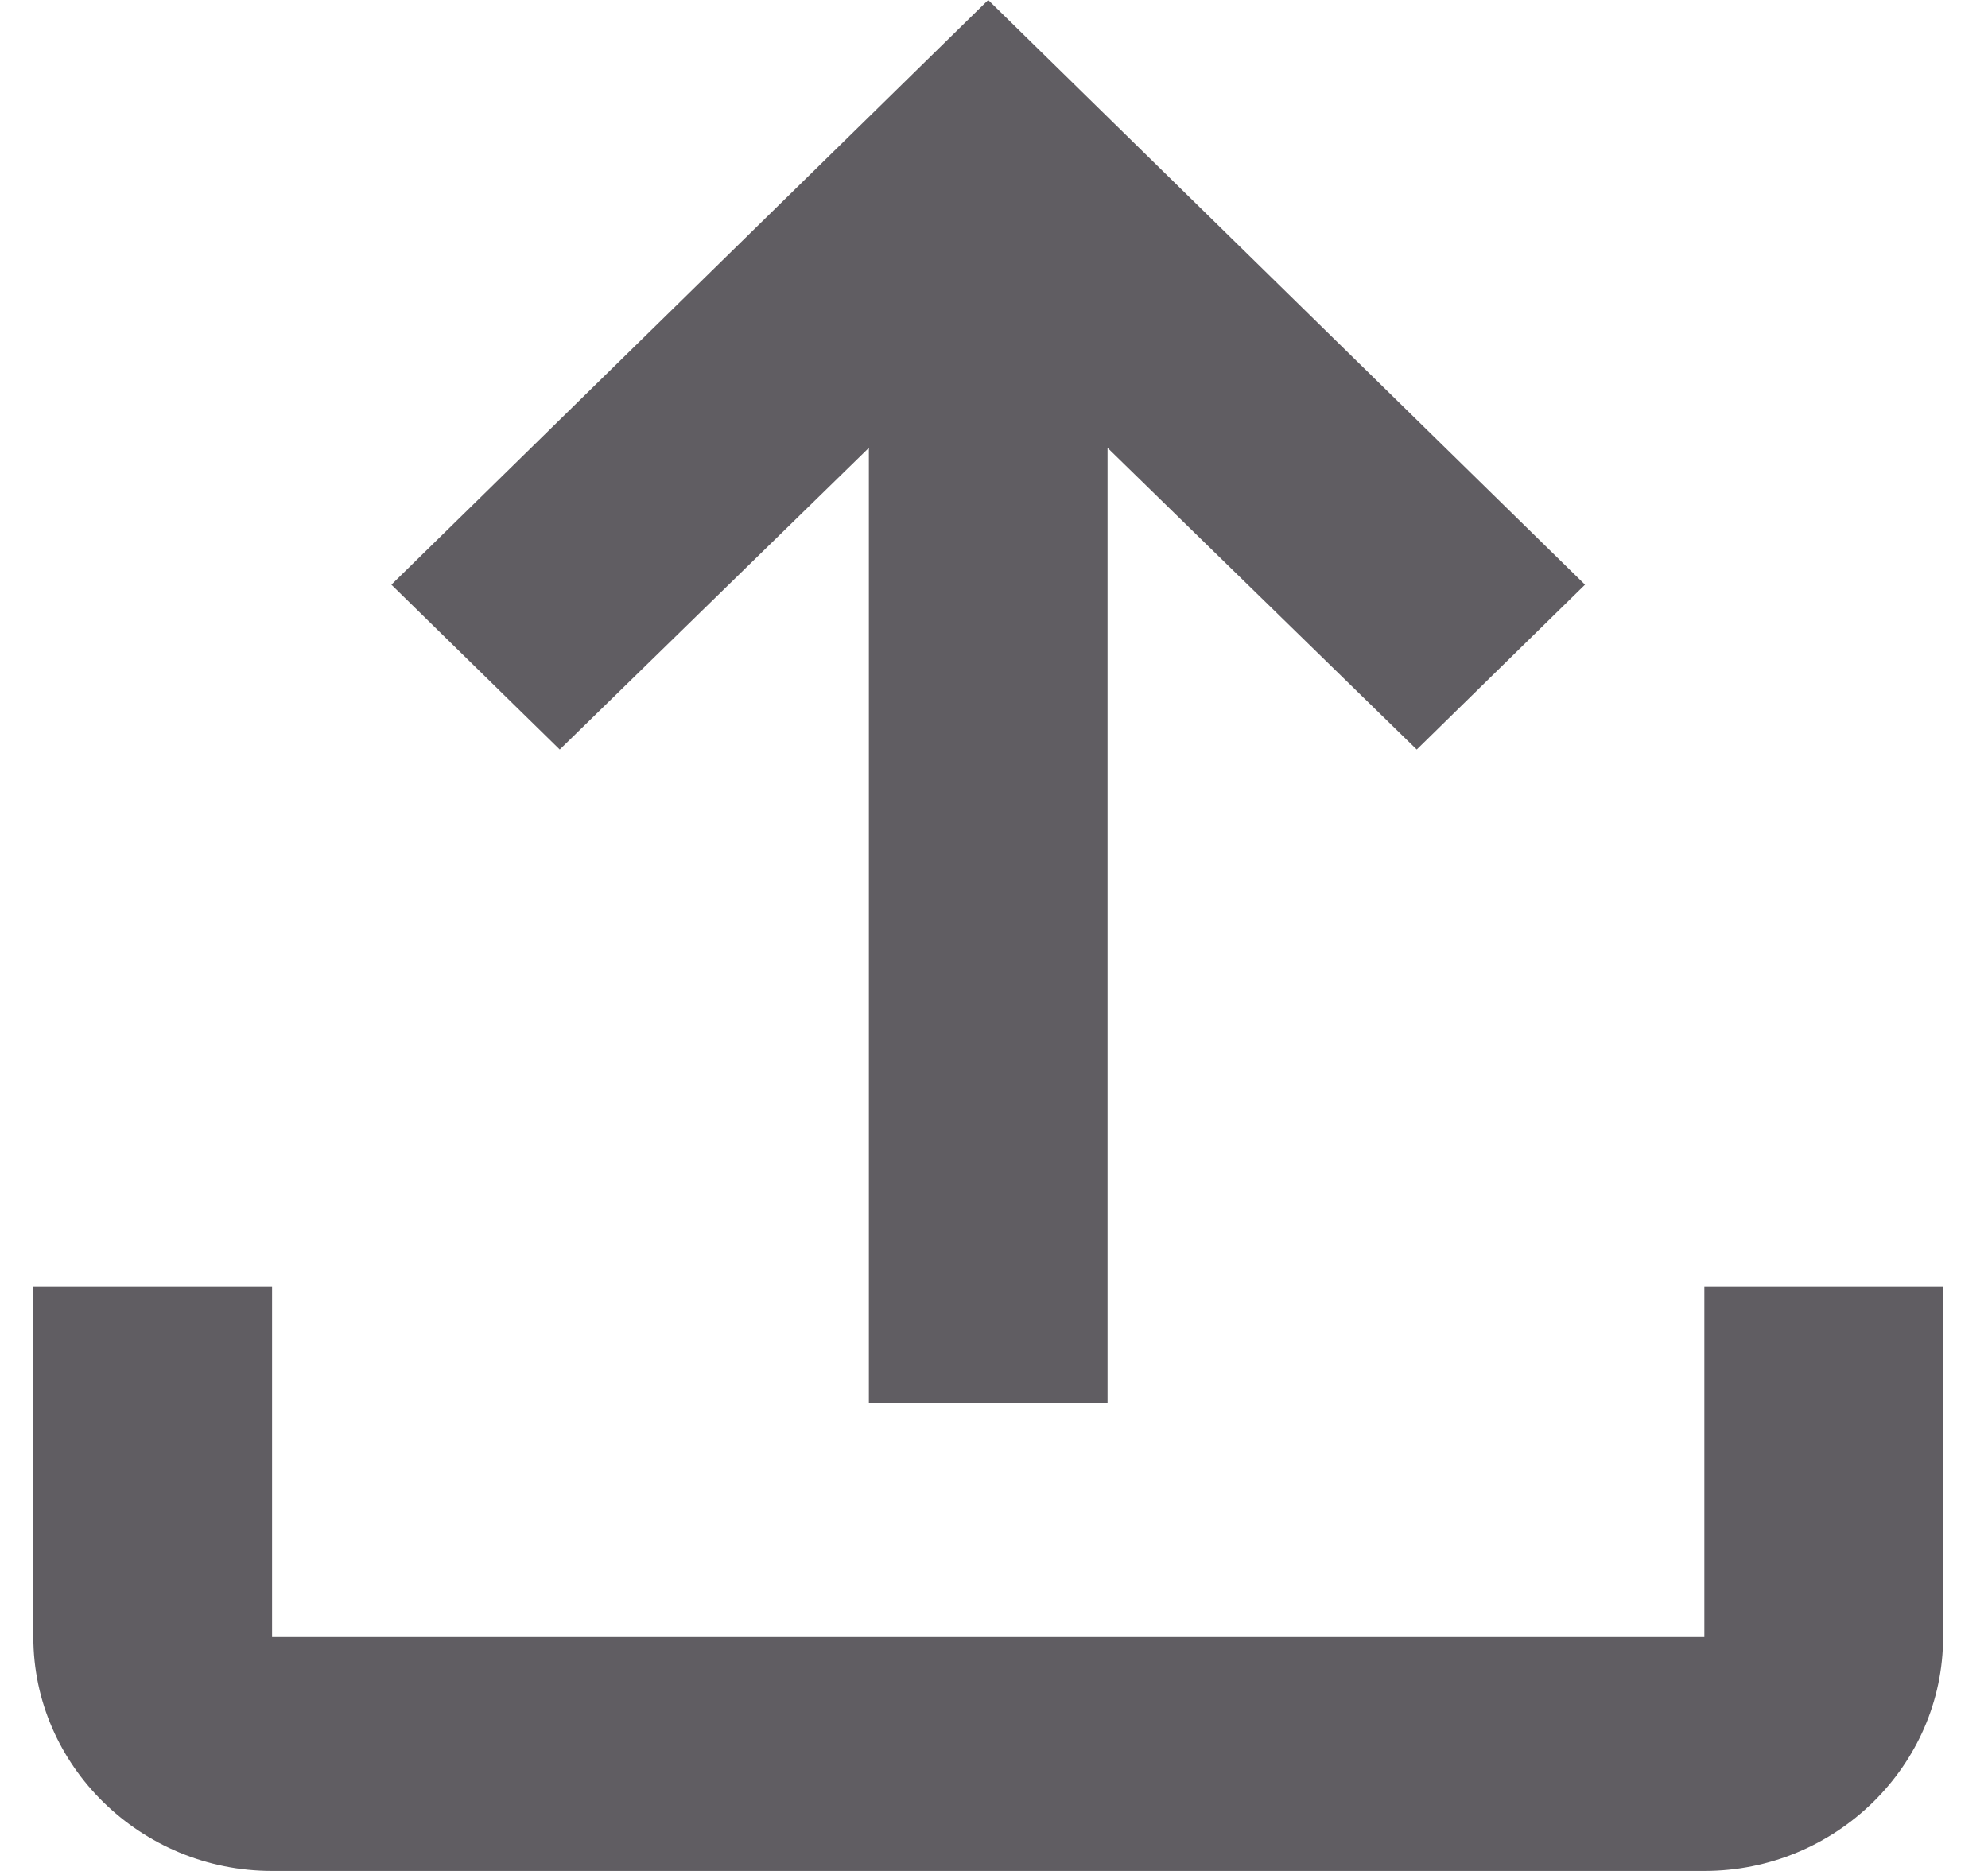 <svg width="34" height="32" viewBox="0 0 34 32" fill="none" xmlns="http://www.w3.org/2000/svg">
<path d="M29.149 22V28H4.653V22H0.57V28C0.57 30.2 2.408 32 4.653 32H29.149C31.395 32 33.232 30.2 33.232 28V22H29.149ZM6.694 10L9.573 12.82L14.86 7.66V24H18.942V7.66L24.23 12.82L27.108 10L16.901 0L6.694 10Z" fill="#605D62"/>
</svg>
